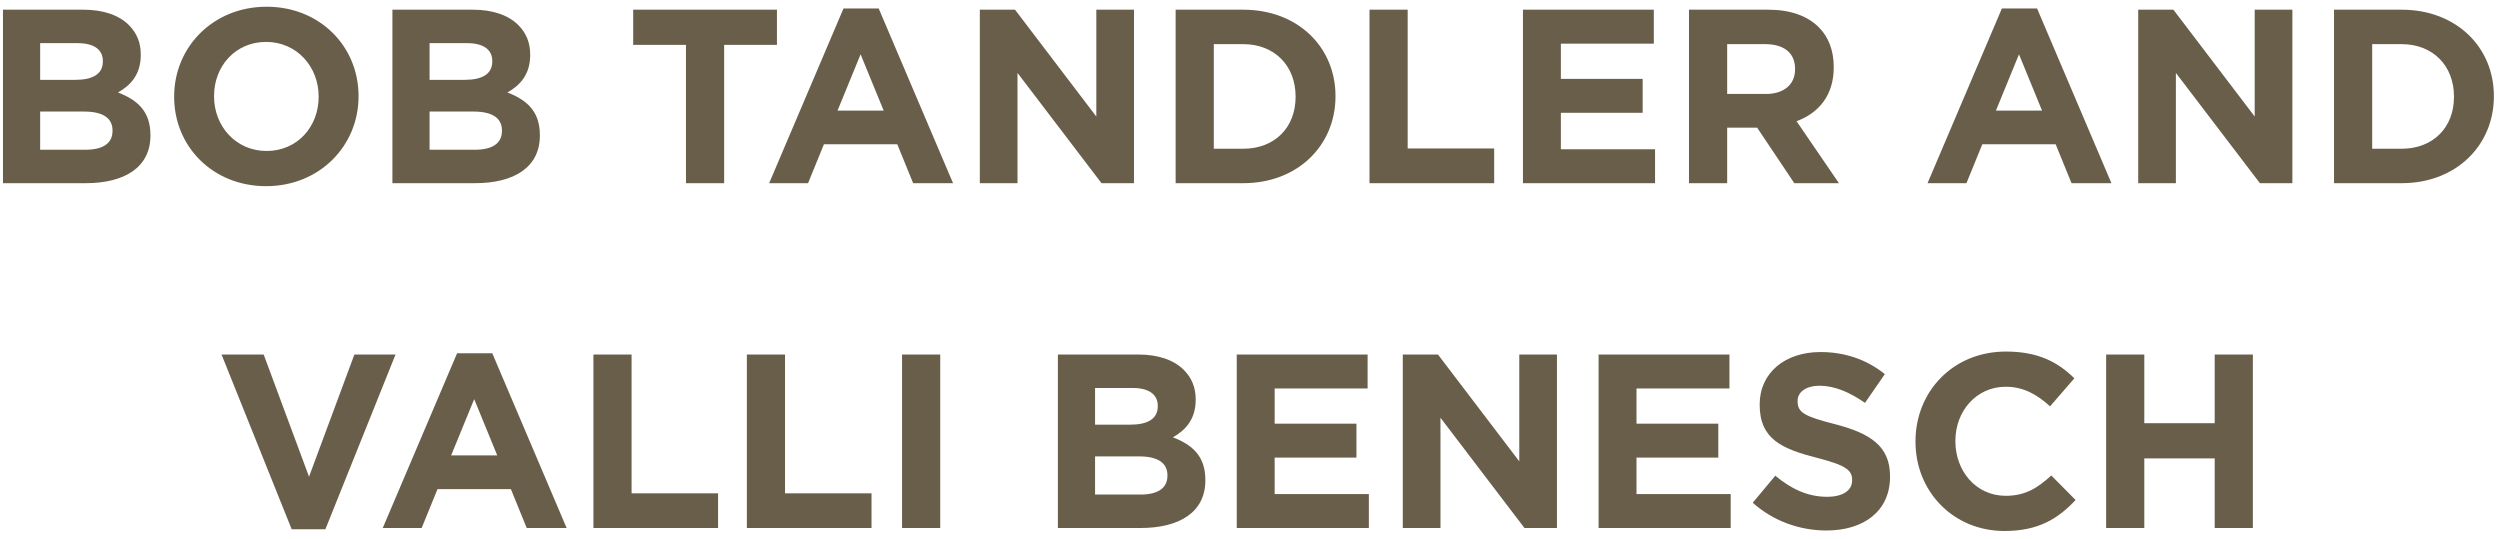 <svg width="232" height="50" viewBox="0 0 232 50" fill="none" xmlns="http://www.w3.org/2000/svg">
<path d="M0.276 17H7.935C11.569 17 13.961 15.528 13.961 12.584V12.538C13.961 10.376 12.811 9.295 10.948 8.582C12.098 7.938 13.064 6.926 13.064 5.109V5.063C13.064 3.959 12.696 3.062 11.96 2.326C11.04 1.406 9.591 0.9 7.751 0.9H0.276V17ZM9.545 5.707C9.545 6.903 8.556 7.409 6.992 7.409H3.726V4.005H7.222C8.717 4.005 9.545 4.603 9.545 5.661V5.707ZM10.442 12.101V12.147C10.442 13.343 9.499 13.895 7.935 13.895H3.726V10.353H7.82C9.637 10.353 10.442 11.02 10.442 12.101ZM24.694 17.276C29.662 17.276 33.273 13.527 33.273 8.95V8.904C33.273 4.327 29.708 0.624 24.74 0.624C19.772 0.624 16.161 4.373 16.161 8.95V8.996C16.161 13.573 19.726 17.276 24.694 17.276ZM24.74 14.01C21.888 14.01 19.864 11.71 19.864 8.95V8.904C19.864 6.144 21.842 3.89 24.694 3.89C27.546 3.89 29.57 6.19 29.57 8.95V8.996C29.57 11.756 27.592 14.01 24.74 14.01ZM36.415 17H44.074C47.708 17 50.1 15.528 50.1 12.584V12.538C50.1 10.376 48.95 9.295 47.087 8.582C48.237 7.938 49.203 6.926 49.203 5.109V5.063C49.203 3.959 48.835 3.062 48.099 2.326C47.179 1.406 45.73 0.9 43.89 0.9H36.415V17ZM45.684 5.707C45.684 6.903 44.695 7.409 43.131 7.409H39.865V4.005H43.361C44.856 4.005 45.684 4.603 45.684 5.661V5.707ZM46.581 12.101V12.147C46.581 13.343 45.638 13.895 44.074 13.895H39.865V10.353H43.959C45.776 10.353 46.581 11.02 46.581 12.101ZM63.658 17H67.201V4.166H72.1V0.9H58.76V4.166H63.658V17ZM71.377 17H74.988L76.46 13.389H83.268L84.74 17H88.443L81.543 0.785H78.277L71.377 17ZM77.725 10.261L79.864 5.04L82.003 10.261H77.725ZM90.928 17H94.424V6.765L102.221 17H105.234V0.9H101.738V10.813L94.194 0.9H90.928V17ZM109.099 17H115.378C120.438 17 123.934 13.481 123.934 8.95V8.904C123.934 4.373 120.438 0.9 115.378 0.9H109.099V17ZM115.378 4.097C118.276 4.097 120.231 6.098 120.231 8.95V8.996C120.231 11.848 118.276 13.803 115.378 13.803H112.641V4.097H115.378ZM127.09 17H138.659V13.78H130.632V0.9H127.09V17ZM141.33 17H153.589V13.849H144.849V10.468H152.439V7.317H144.849V4.051H153.474V0.9H141.33V17ZM156.739 17H160.281V11.848H163.064L166.514 17H170.654L166.721 11.25C168.768 10.491 170.171 8.858 170.171 6.259V6.213C170.171 4.695 169.688 3.43 168.791 2.533C167.733 1.475 166.146 0.9 164.099 0.9H156.739V17ZM160.281 8.72V4.097H163.8C165.525 4.097 166.583 4.879 166.583 6.397V6.443C166.583 7.8 165.594 8.72 163.869 8.72H160.281ZM178.875 17H182.486L183.958 13.389H190.766L192.238 17H195.941L189.041 0.785H185.775L178.875 17ZM185.223 10.261L187.362 5.04L189.501 10.261H185.223ZM198.426 17H201.922V6.765L209.719 17H212.732V0.9H209.236V10.813L201.692 0.9H198.426V17ZM216.597 17H222.876C227.936 17 231.432 13.481 231.432 8.95V8.904C231.432 4.373 227.936 0.9 222.876 0.9H216.597V17ZM222.876 4.097C225.774 4.097 227.729 6.098 227.729 8.95V8.996C227.729 11.848 225.774 13.803 222.876 13.803H220.139V4.097H222.876ZM27.068 49.115H30.196L36.705 32.9H32.887L28.678 44.239L24.469 32.9H20.559L27.068 49.115ZM35.518 49H39.129L40.601 45.389H47.409L48.881 49H52.584L45.684 32.785H42.418L35.518 49ZM41.866 42.261L44.005 37.04L46.144 42.261H41.866ZM55.069 49H66.638V45.78H58.611V32.9H55.069V49ZM69.309 49H80.878V45.78H72.851V32.9H69.309V49ZM83.711 49H87.253V32.9H83.711V49ZM98.172 49H105.831C109.465 49 111.857 47.528 111.857 44.584V44.538C111.857 42.376 110.707 41.295 108.844 40.582C109.994 39.938 110.96 38.926 110.96 37.109V37.063C110.96 35.959 110.592 35.062 109.856 34.326C108.936 33.406 107.487 32.9 105.647 32.9H98.172V49ZM107.441 37.707C107.441 38.903 106.452 39.409 104.888 39.409H101.622V36.005H105.118C106.613 36.005 107.441 36.603 107.441 37.661V37.707ZM108.338 44.101V44.147C108.338 45.343 107.395 45.895 105.831 45.895H101.622V42.353H105.716C107.533 42.353 108.338 43.02 108.338 44.101ZM114.77 49H127.029V45.849H118.289V42.468H125.879V39.317H118.289V36.051H126.914V32.9H114.77V49ZM130.179 49H133.675V38.765L141.472 49H144.485V32.9H140.989V42.813L133.445 32.9H130.179V49ZM148.349 49H160.608V45.849H151.868V42.468H159.458V39.317H151.868V36.051H160.493V32.9H148.349V49ZM169.485 49.23C172.958 49.23 175.396 47.436 175.396 44.239V44.193C175.396 41.387 173.556 40.214 170.29 39.363C167.507 38.65 166.817 38.305 166.817 37.247V37.201C166.817 36.419 167.53 35.798 168.887 35.798C170.244 35.798 171.647 36.396 173.073 37.385L174.913 34.717C173.28 33.406 171.279 32.67 168.933 32.67C165.644 32.67 163.298 34.602 163.298 37.523V37.569C163.298 40.766 165.391 41.663 168.634 42.491C171.325 43.181 171.877 43.641 171.877 44.538V44.584C171.877 45.527 171.003 46.102 169.554 46.102C167.714 46.102 166.196 45.343 164.747 44.147L162.654 46.654C164.586 48.379 167.047 49.23 169.485 49.23ZM186.014 49.276C189.119 49.276 190.959 48.172 192.615 46.401L190.361 44.124C189.096 45.274 187.969 46.01 186.129 46.01C183.369 46.01 181.46 43.71 181.46 40.95V40.904C181.46 38.144 183.415 35.89 186.129 35.89C187.739 35.89 189.004 36.58 190.246 37.707L192.5 35.108C191.005 33.636 189.188 32.624 186.152 32.624C181.207 32.624 177.757 36.373 177.757 40.95V40.996C177.757 45.619 181.276 49.276 186.014 49.276ZM195.45 49H198.992V42.537H205.524V49H209.066V32.9H205.524V39.271H198.992V32.9H195.45V49Z" fill="#695E4A"/>
</svg>
